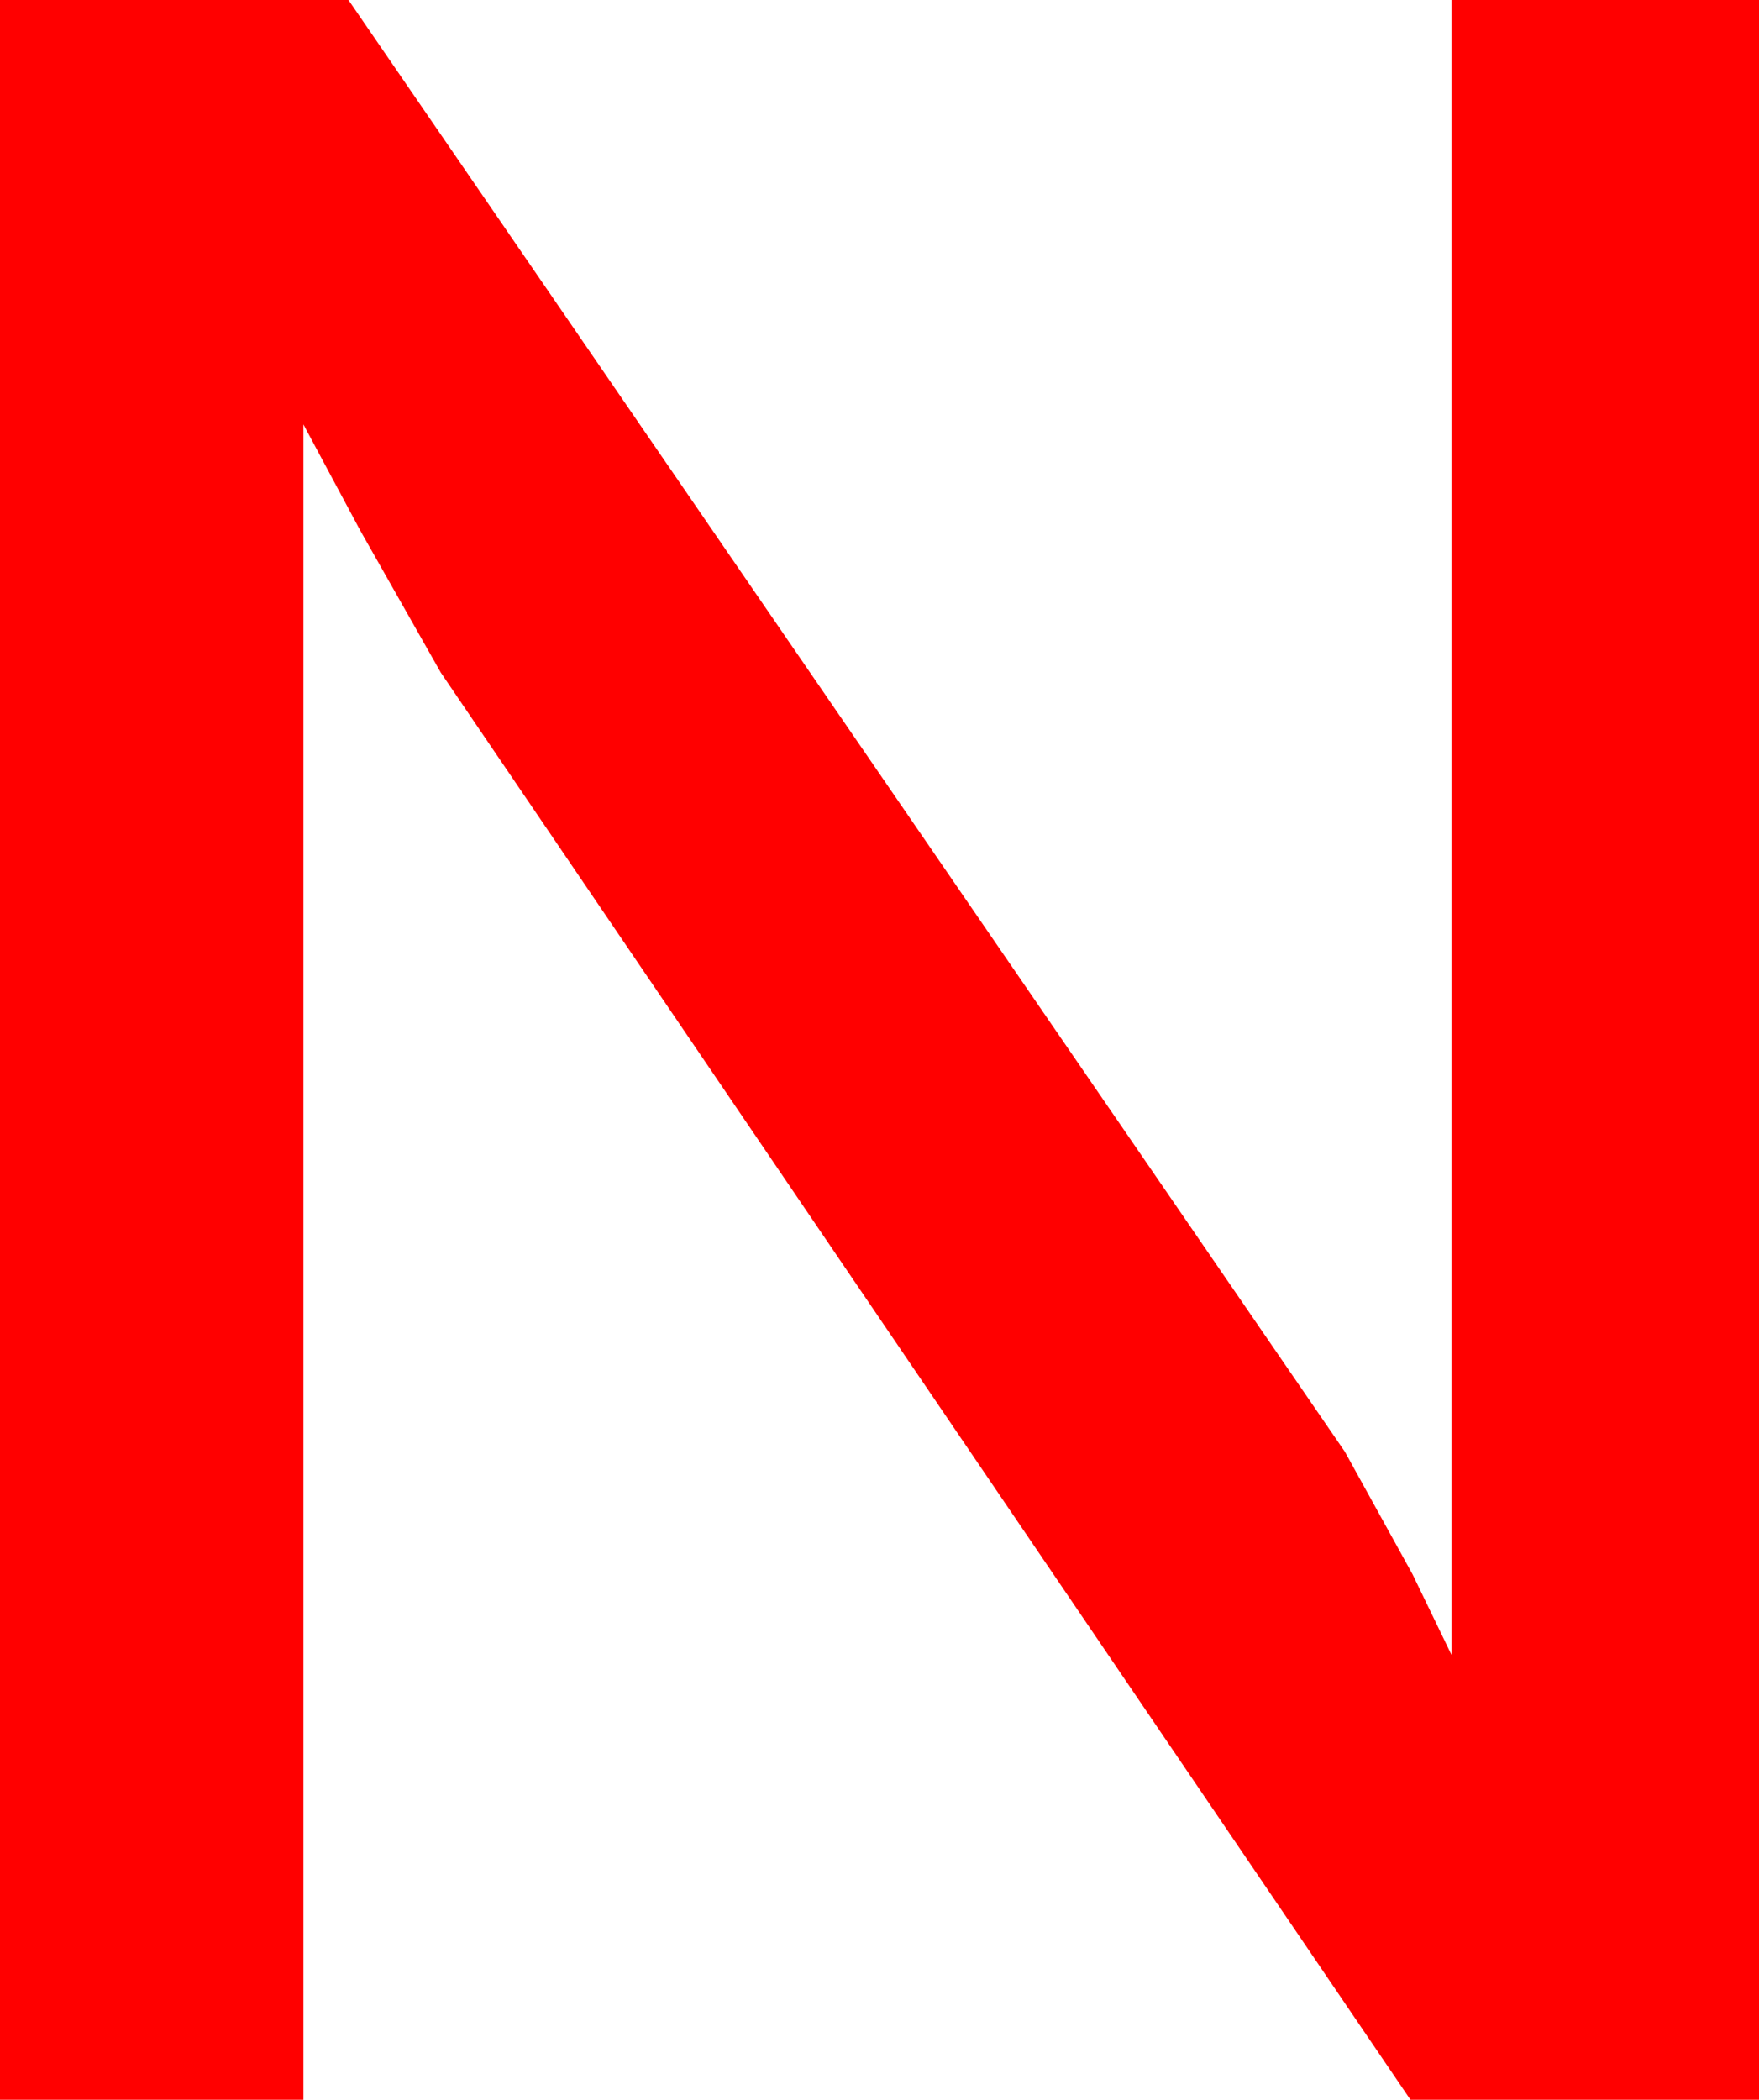 <?xml version="1.0" encoding="utf-8"?>
<!DOCTYPE svg PUBLIC "-//W3C//DTD SVG 1.1//EN" "http://www.w3.org/Graphics/SVG/1.1/DTD/svg11.dtd">
<svg width="25.137" height="30" xmlns="http://www.w3.org/2000/svg" xmlns:xlink="http://www.w3.org/1999/xlink" xmlns:xml="http://www.w3.org/XML/1998/namespace" version="1.1">
  <g>
    <g>
      <path style="fill:#FF0000;fill-opacity:1" d="M0,0L4.98,0 19.219,20.742 20.186,22.493 20.742,23.643 20.742,0 25.137,0 25.137,30 20.156,30 6.299,9.609 5.149,7.581 4.336,6.064 4.336,30 0,30 0,0z" />
    </g>
  </g>
</svg>